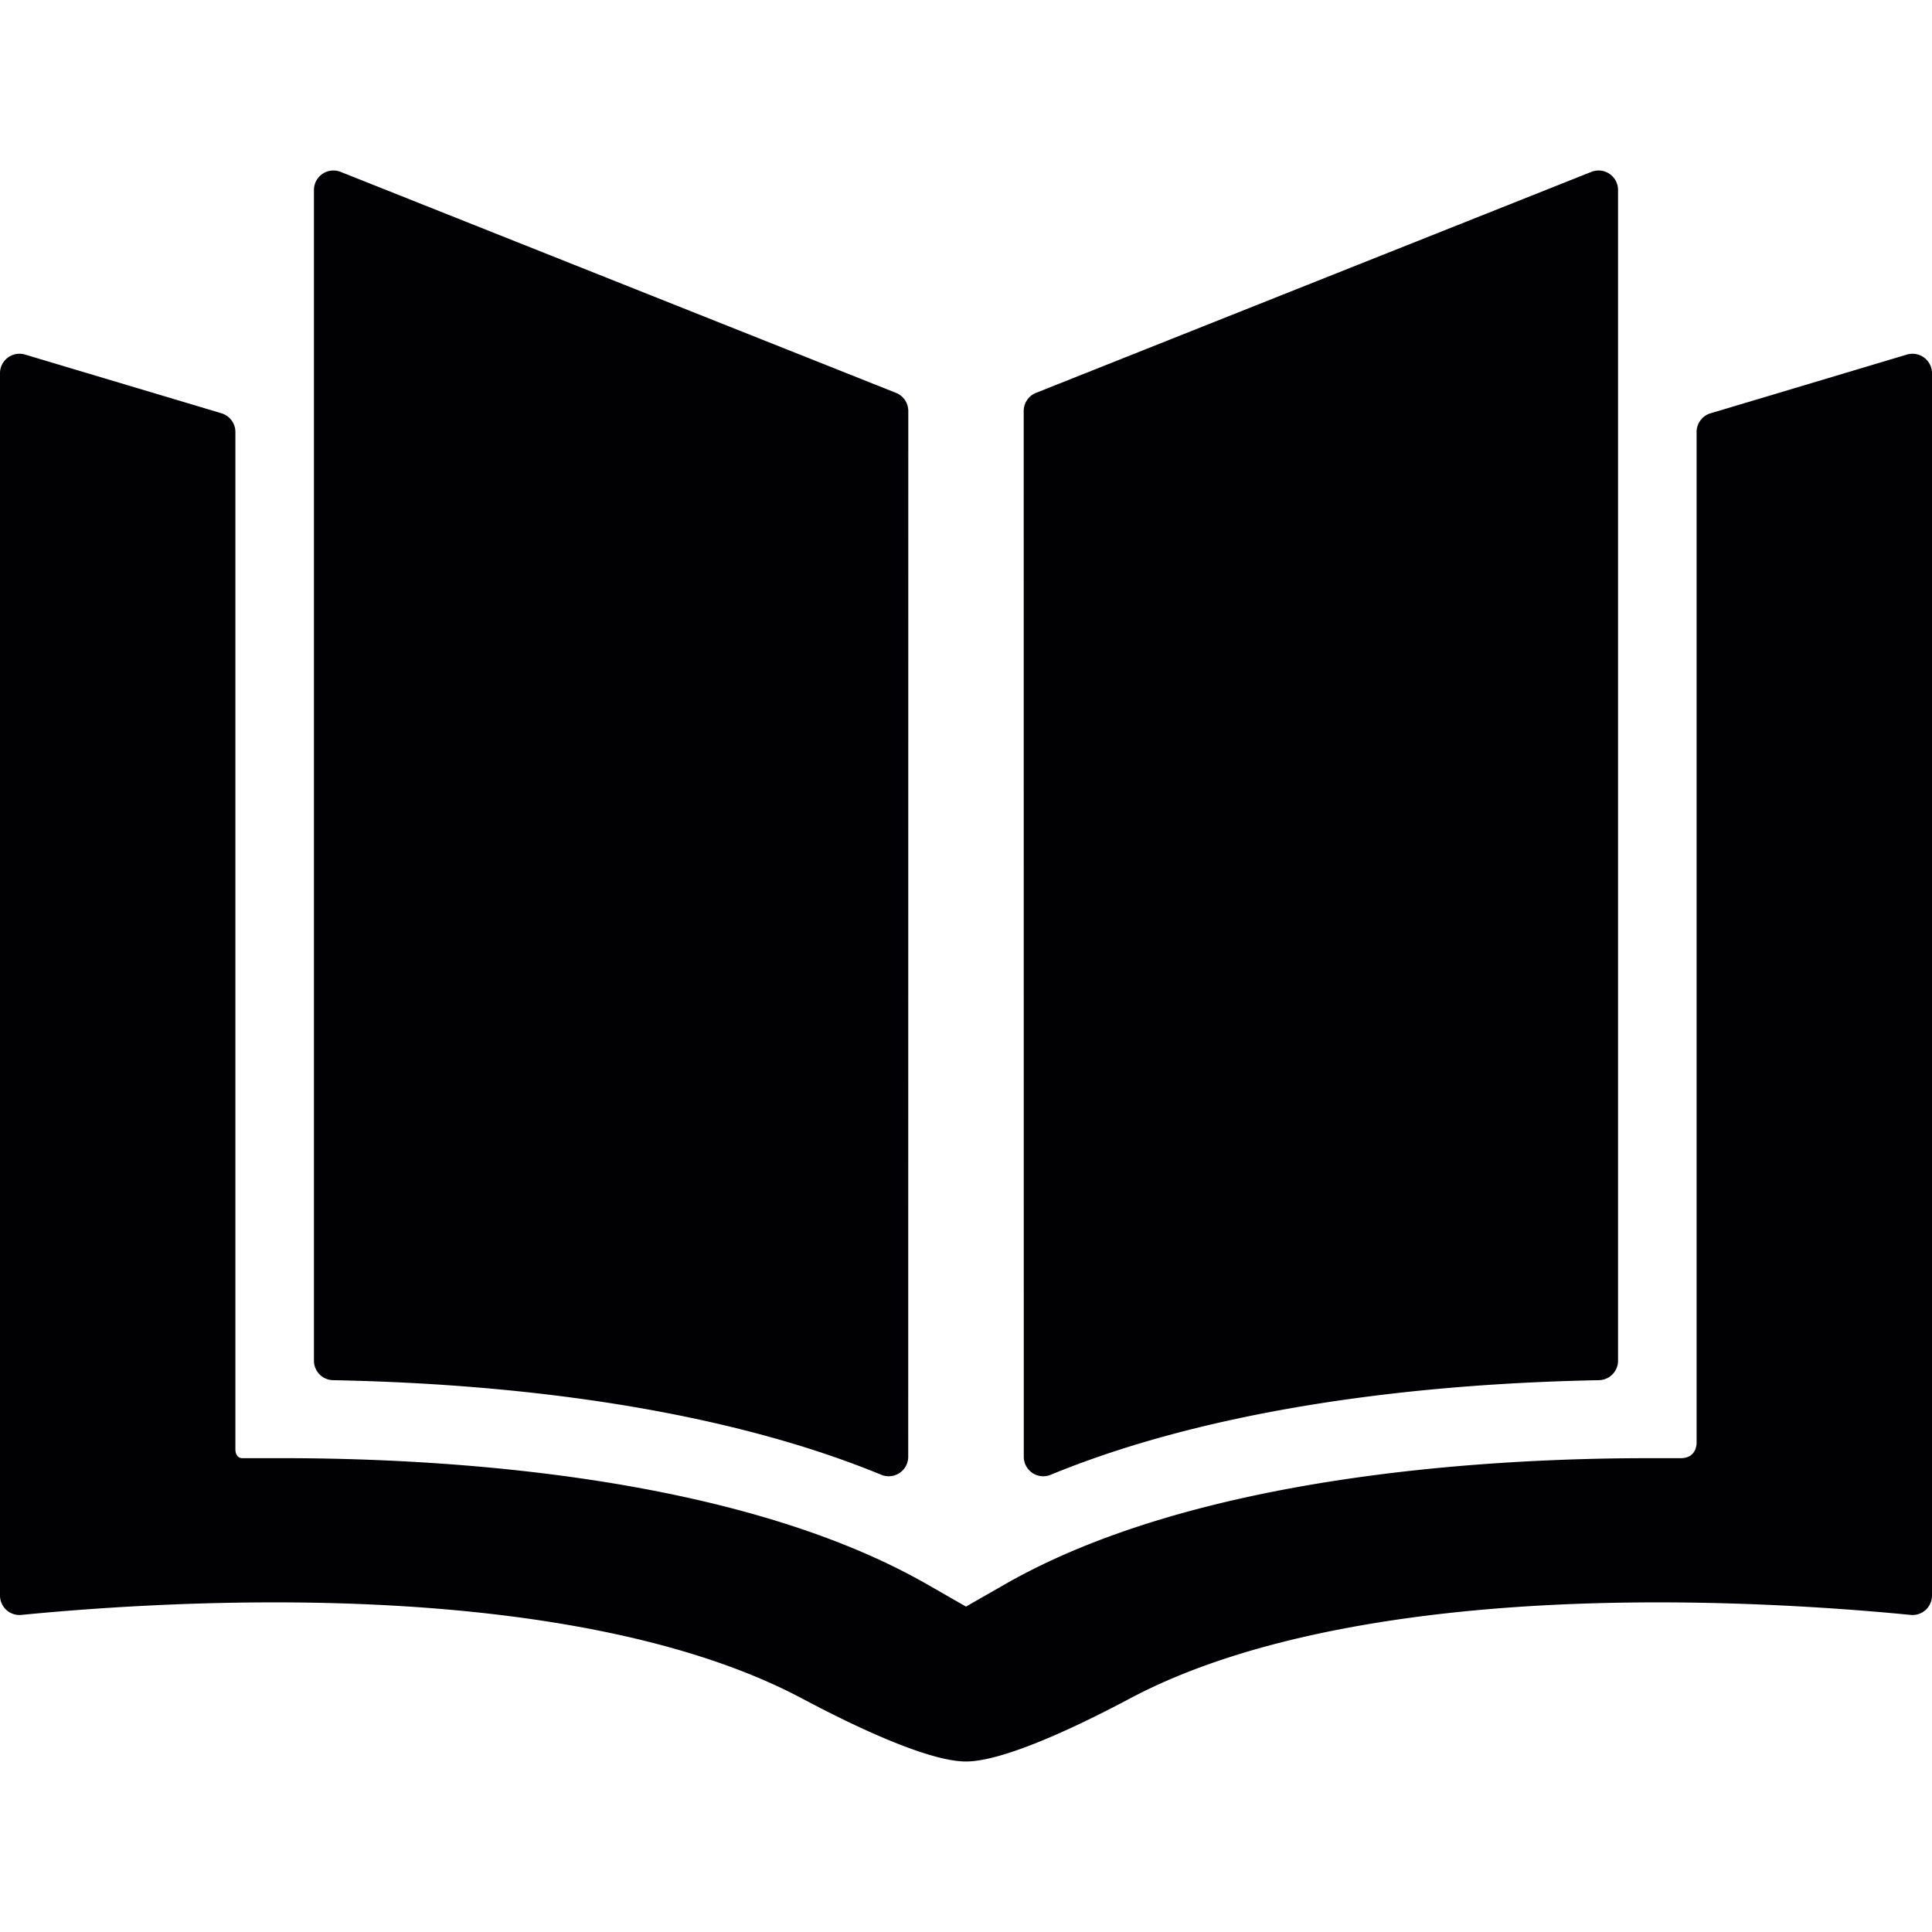 <svg xmlns="http://www.w3.org/2000/svg" viewBox="0 0 482.204 482.204"><g fill="#010002"><path d="M83.127 344.477c54.602 1.063 101.919 9.228 136.837 23.613a4.866 4.866 0 006.716-4.497l.019-261.017a4.863 4.863 0 00-3.066-4.519L85.019 42.899a4.862 4.862 0 00-6.66 4.519v292.197c0 2.649 2.12 4.81 4.768 4.862z"/><path d="M480.244 89.256a4.866 4.866 0 00-4.297-.759l-49.025 14.657a4.863 4.863 0 00-3.471 4.659v252.151s.218 3.978-3.97 3.978h-7.946c-39.549 0-113.045 4.105-160.93 31.6l-9.504 5.442-9.503-5.442c-47.886-27.494-121.381-31.6-160.93-31.6H60.526c-1.891 0-1.775-2.272-1.775-2.271V107.813a4.863 4.863 0 00-3.47-4.659L6.256 88.497A4.86 4.86 0 000 93.155v305.069c0 1.372.581 2.681 1.597 3.604a4.857 4.857 0 003.741 1.236c14.571-1.429 37.351-3.131 63.124-3.131 56.606 0 102.097 8.266 131.576 23.913 4.331 2.272 29.441 15.803 41.065 15.803 11.624 0 36.733-13.53 41.063-15.803 29.48-15.647 74.971-23.913 131.577-23.913 25.771 0 48.553 1.702 63.123 3.131a4.858 4.858 0 005.338-4.84V93.155a4.865 4.865 0 00-1.96-3.899z"/><path d="M257.679 367.634a4.87 4.87 0 004.559.456c34.917-14.386 82.235-22.551 136.837-23.613a4.864 4.864 0 004.769-4.861V47.418a4.863 4.863 0 00-6.661-4.519L258.569 98.057a4.862 4.862 0 00-3.065 4.519l.019 261.017a4.856 4.856 0 002.156 4.041z"/></g></svg>